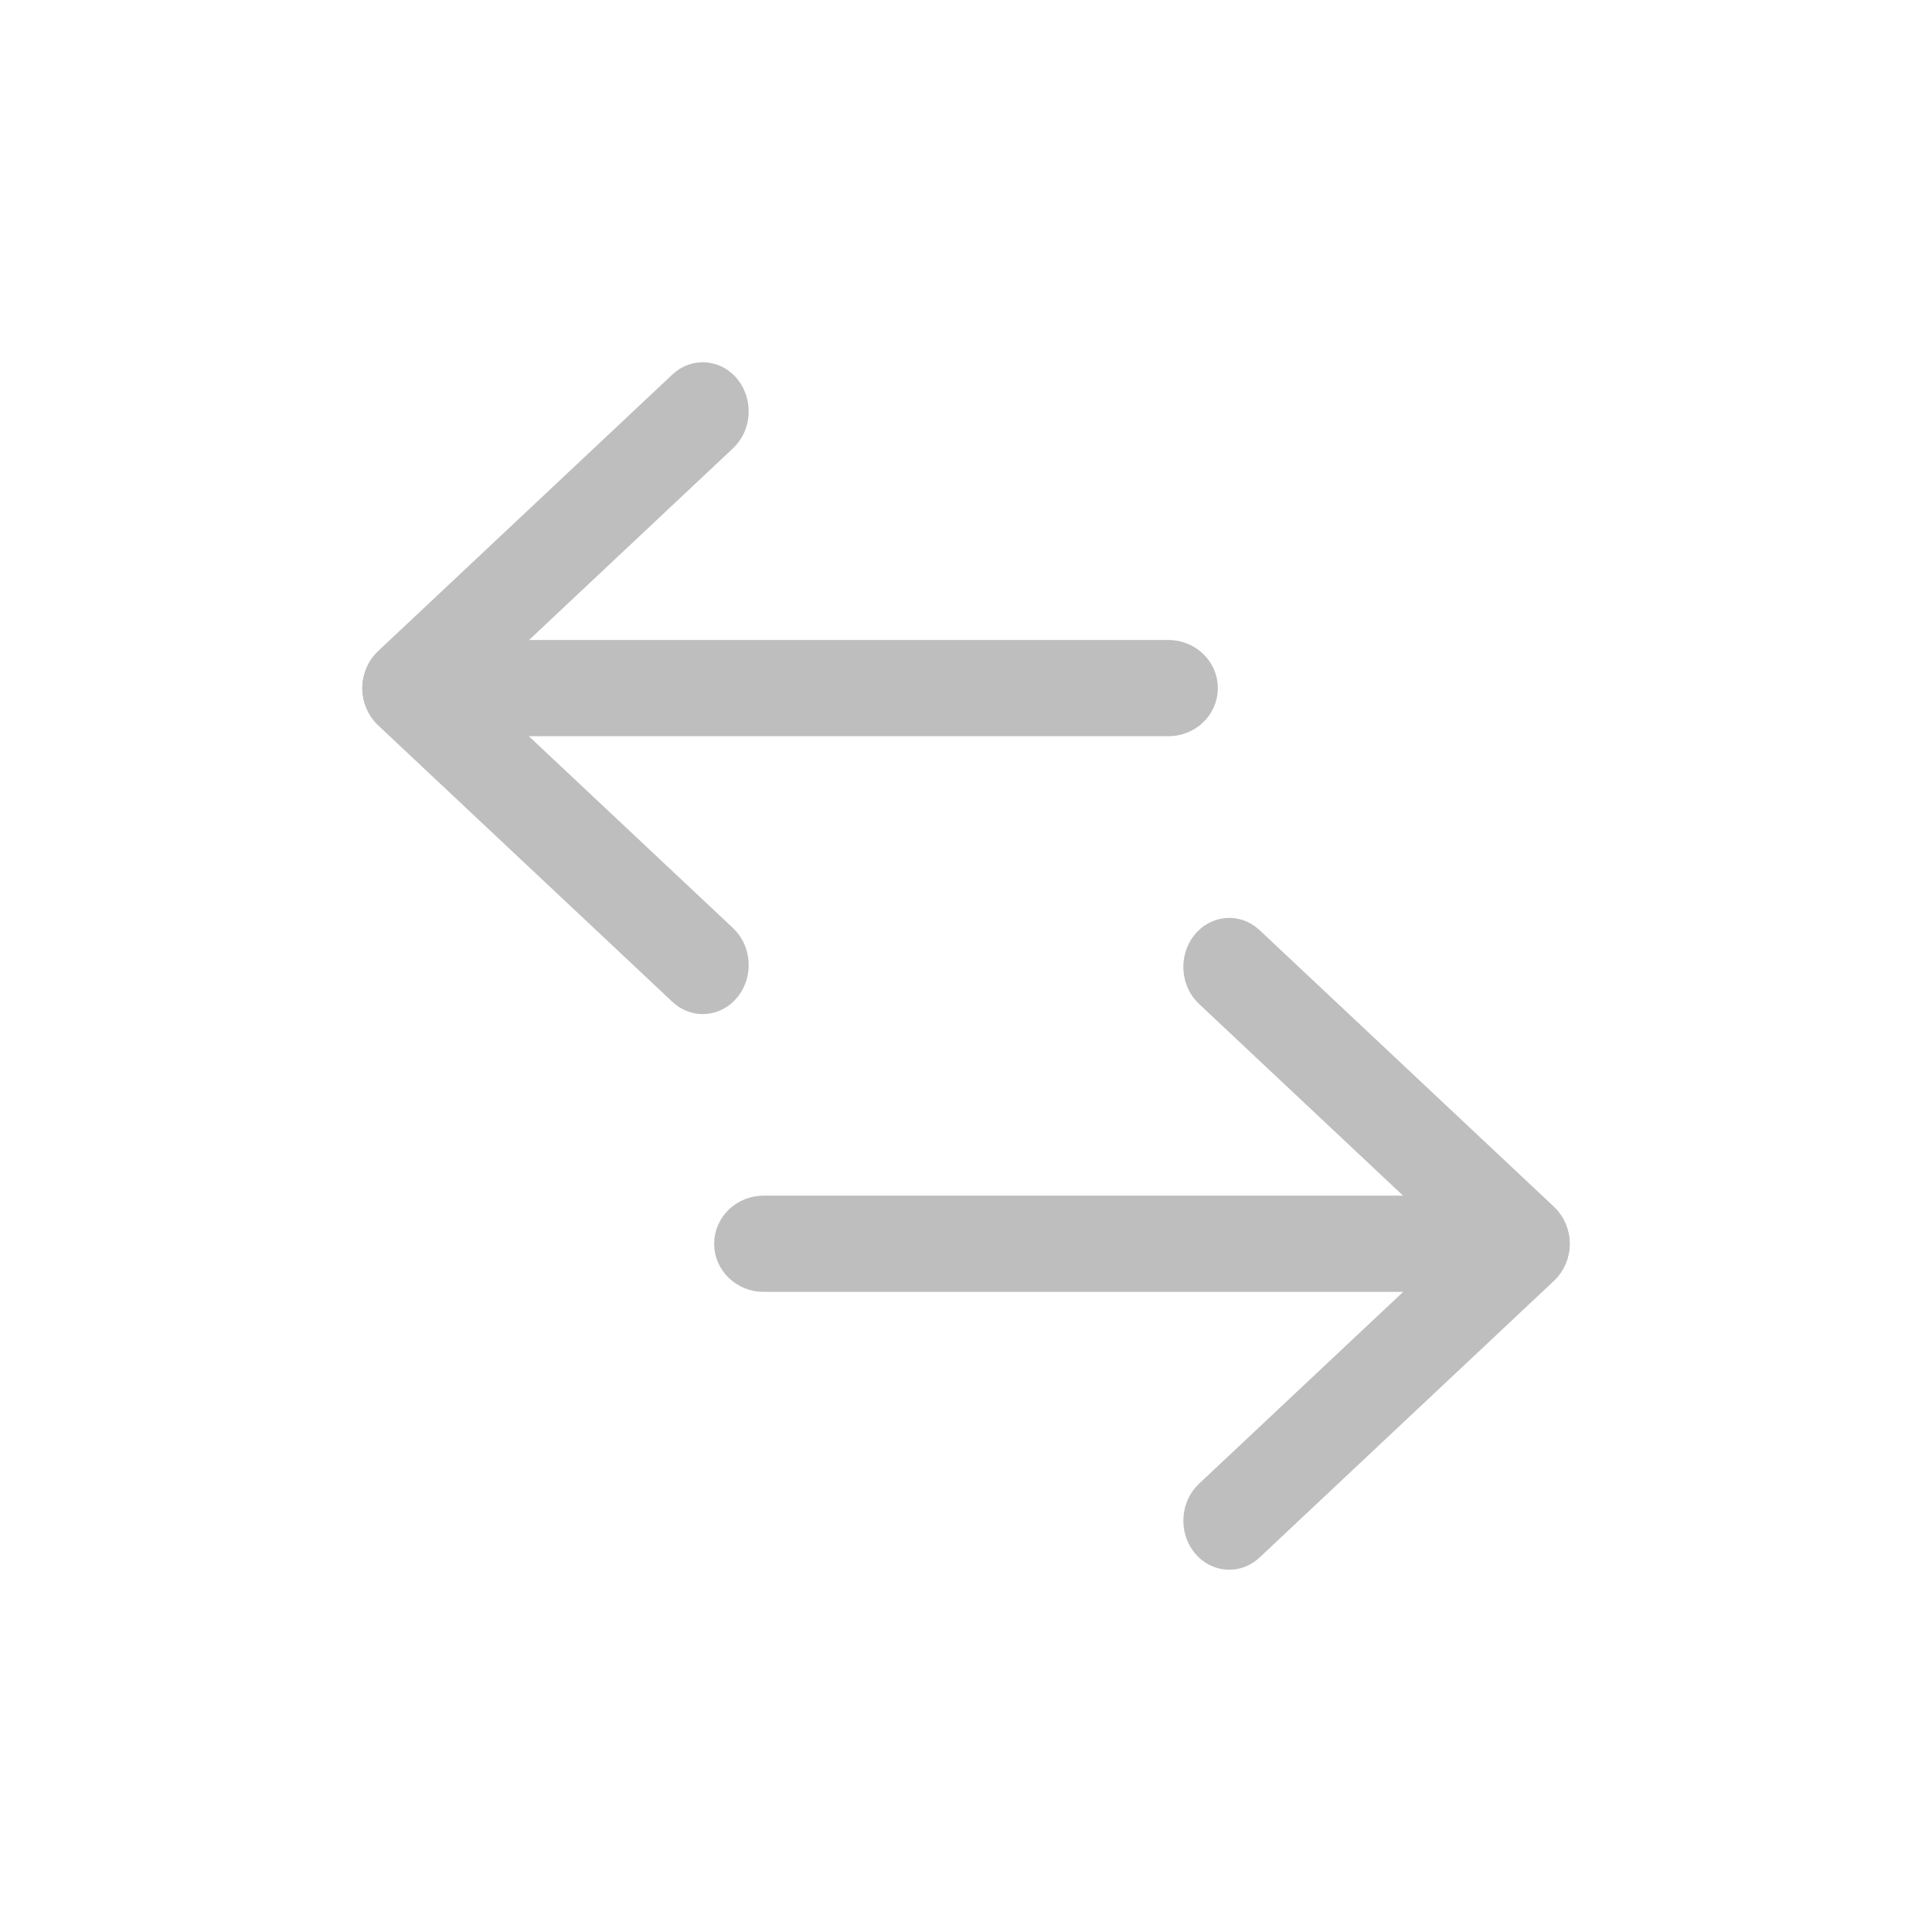 <svg width="28" height="28" viewBox="0 0 28 28" fill="none" xmlns="http://www.w3.org/2000/svg">
<rect width="28" height="28" transform="matrix(-1 0 0 1 28 0)" fill="#D8D8D8" fill-opacity="0.01"/>
<path fill-rule="evenodd" clip-rule="evenodd" d="M5.968 10.42H16.932C17.191 10.42 17.4 10.22 17.4 9.973C17.4 9.726 17.191 9.525 16.932 9.525H5.968C5.71 9.525 5.5 9.726 5.5 9.973C5.5 10.22 5.71 10.42 5.968 10.42" fill="#BEBEBE"/>
<path d="M5.968 10.42H16.932C17.191 10.42 17.4 10.22 17.4 9.973C17.4 9.726 17.191 9.525 16.932 9.525H5.968C5.71 9.525 5.5 9.726 5.5 9.973C5.5 10.22 5.71 10.42 5.968 10.42" stroke="#BEBEBE" stroke-width="0.5"/>
<path fill-rule="evenodd" clip-rule="evenodd" d="M10.185 14.447C10.303 14.447 10.42 14.392 10.502 14.284C10.65 14.089 10.629 13.799 10.454 13.634L6.559 9.974L10.454 6.313C10.629 6.149 10.65 5.858 10.502 5.663C10.354 5.469 10.092 5.445 9.917 5.609L5.647 9.622C5.554 9.709 5.501 9.838 5.501 9.974C5.501 10.109 5.554 10.238 5.647 10.326L9.917 14.338C9.995 14.412 10.091 14.447 10.185 14.447" fill="#BEBEBE"/>
<path d="M10.185 14.447C10.303 14.447 10.42 14.392 10.502 14.284C10.65 14.089 10.629 13.799 10.454 13.634L6.559 9.974L10.454 6.313C10.629 6.149 10.65 5.858 10.502 5.663C10.354 5.469 10.092 5.445 9.917 5.609L5.647 9.622C5.554 9.709 5.501 9.838 5.501 9.974C5.501 10.109 5.554 10.238 5.647 10.326L9.917 14.338C9.995 14.412 10.091 14.447 10.185 14.447" stroke="#BEBEBE" stroke-width="0.5"/>
<path fill-rule="evenodd" clip-rule="evenodd" d="M11.068 18.473H22.032C22.291 18.473 22.5 18.273 22.5 18.026C22.5 17.779 22.291 17.578 22.032 17.578H11.068C10.809 17.578 10.6 17.779 10.6 18.026C10.6 18.273 10.809 18.473 11.068 18.473" fill="#BEBEBE"/>
<path d="M11.068 18.473H22.032C22.291 18.473 22.5 18.273 22.5 18.026C22.5 17.779 22.291 17.578 22.032 17.578H11.068C10.809 17.578 10.6 17.779 10.6 18.026C10.6 18.273 10.809 18.473 11.068 18.473" stroke="#BEBEBE" stroke-width="0.5"/>
<path fill-rule="evenodd" clip-rule="evenodd" d="M17.815 22.5C17.91 22.5 18.005 22.464 18.083 22.391L22.353 18.378C22.446 18.291 22.5 18.162 22.5 18.026C22.5 17.891 22.446 17.762 22.353 17.674L18.083 13.662C17.908 13.497 17.646 13.522 17.498 13.716C17.35 13.911 17.372 14.201 17.547 14.366L21.442 18.026L17.547 21.687C17.372 21.851 17.35 22.142 17.498 22.337C17.58 22.445 17.698 22.5 17.815 22.5" fill="#BEBEBE"/>
<path d="M17.815 22.5C17.91 22.5 18.005 22.464 18.083 22.391L22.353 18.378C22.446 18.291 22.5 18.162 22.5 18.026C22.5 17.891 22.446 17.762 22.353 17.674L18.083 13.662C17.908 13.497 17.646 13.522 17.498 13.716C17.35 13.911 17.372 14.201 17.547 14.366L21.442 18.026L17.547 21.687C17.372 21.851 17.35 22.142 17.498 22.337C17.58 22.445 17.698 22.5 17.815 22.5" stroke="#BEBEBE" stroke-width="0.5"/>
</svg>
